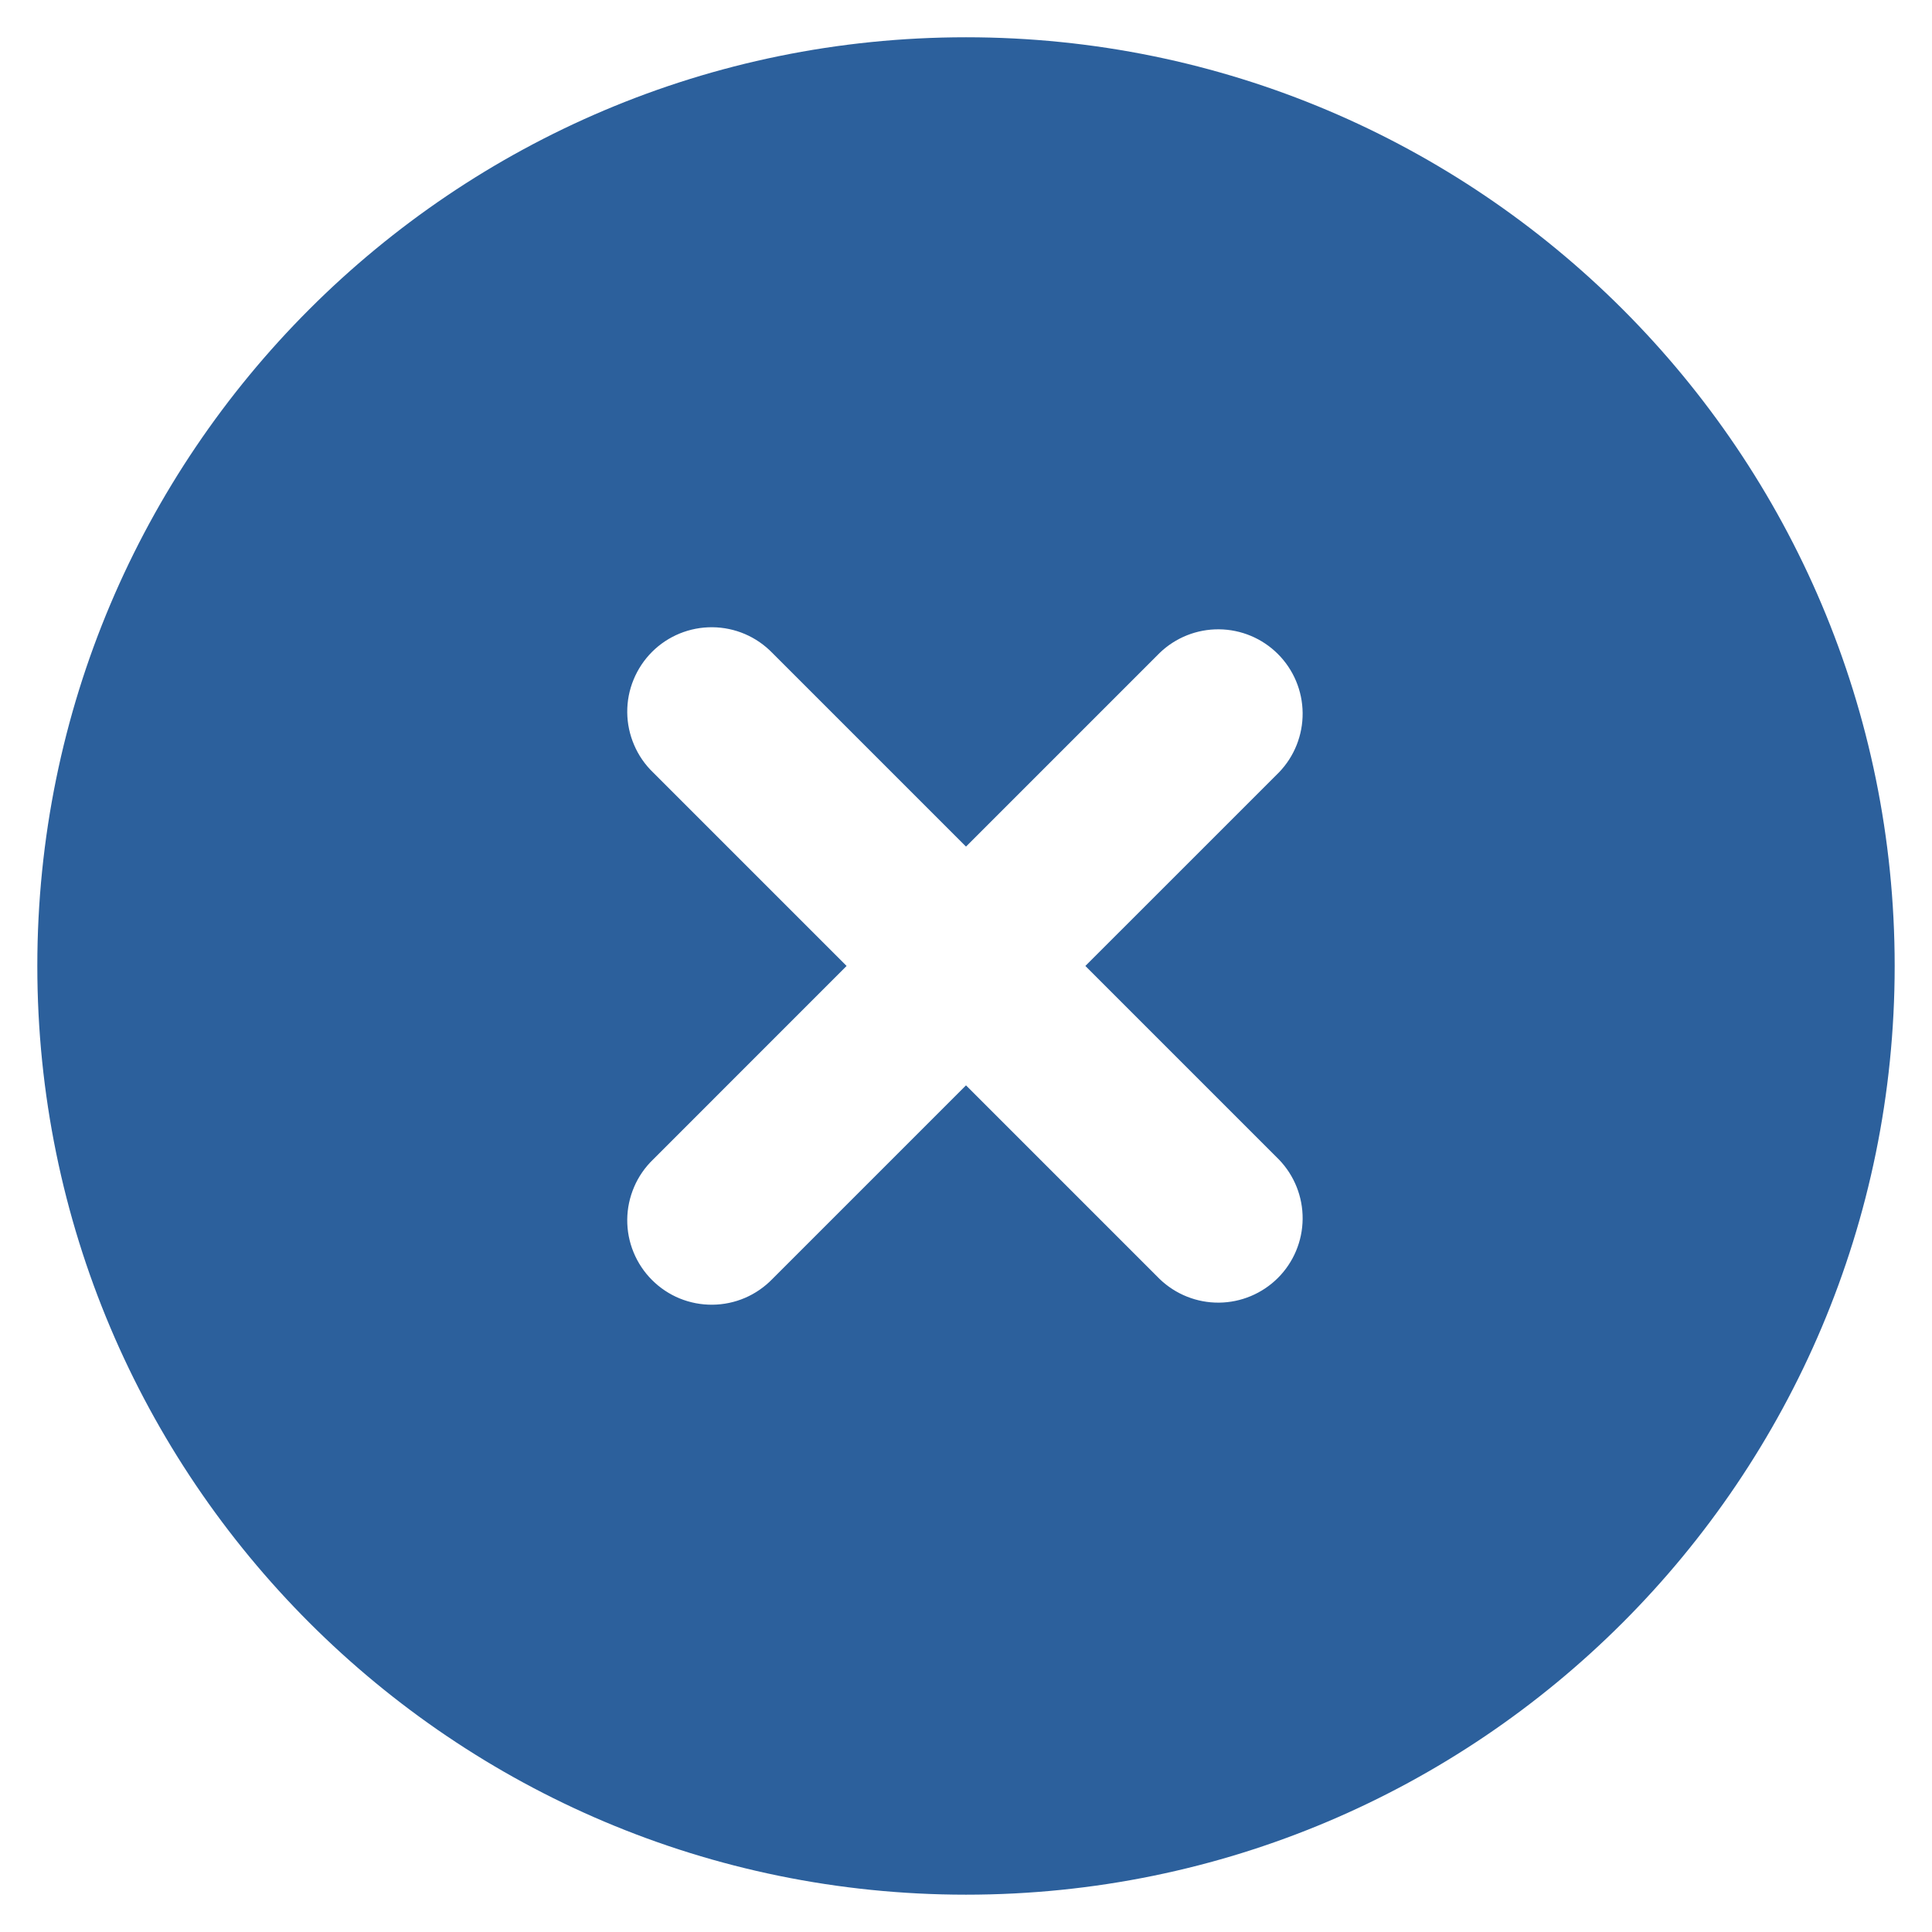 <svg width="41" height="41" viewBox="0 0 41 41" fill="none" xmlns="http://www.w3.org/2000/svg">
<path fill-rule="evenodd" clip-rule="evenodd" d="M20.5 0.791C9.615 0.791 0.792 9.615 0.792 20.499C0.792 31.384 9.615 40.208 20.5 40.208C31.384 40.208 40.208 31.384 40.208 20.499C40.208 9.615 31.384 0.791 20.5 0.791ZM27.142 16.391C27.468 16.053 27.648 15.601 27.644 15.131C27.64 14.661 27.452 14.212 27.12 13.88C26.788 13.547 26.338 13.359 25.868 13.355C25.399 13.351 24.946 13.531 24.608 13.858L20.5 17.966L16.392 13.858C16.226 13.687 16.029 13.55 15.81 13.456C15.591 13.362 15.356 13.313 15.118 13.311C14.88 13.309 14.645 13.354 14.424 13.444C14.204 13.534 14.004 13.667 13.836 13.835C13.668 14.004 13.535 14.204 13.445 14.424C13.354 14.644 13.309 14.88 13.311 15.118C13.313 15.356 13.363 15.591 13.457 15.809C13.55 16.028 13.687 16.226 13.858 16.391L17.966 20.499L13.858 24.608C13.687 24.773 13.55 24.971 13.457 25.189C13.363 25.408 13.313 25.643 13.311 25.881C13.309 26.119 13.354 26.355 13.445 26.575C13.535 26.795 13.668 26.995 13.836 27.163C14.004 27.331 14.204 27.465 14.424 27.555C14.645 27.645 14.88 27.69 15.118 27.688C15.356 27.686 15.591 27.637 15.81 27.543C16.029 27.449 16.226 27.312 16.392 27.141L20.5 23.033L24.608 27.141C24.946 27.467 25.399 27.648 25.868 27.644C26.338 27.64 26.788 27.451 27.12 27.119C27.452 26.787 27.64 26.338 27.644 25.868C27.648 25.398 27.468 24.946 27.142 24.608L23.033 20.499L27.142 16.391Z" fill="#2C609C"/>
</svg>
